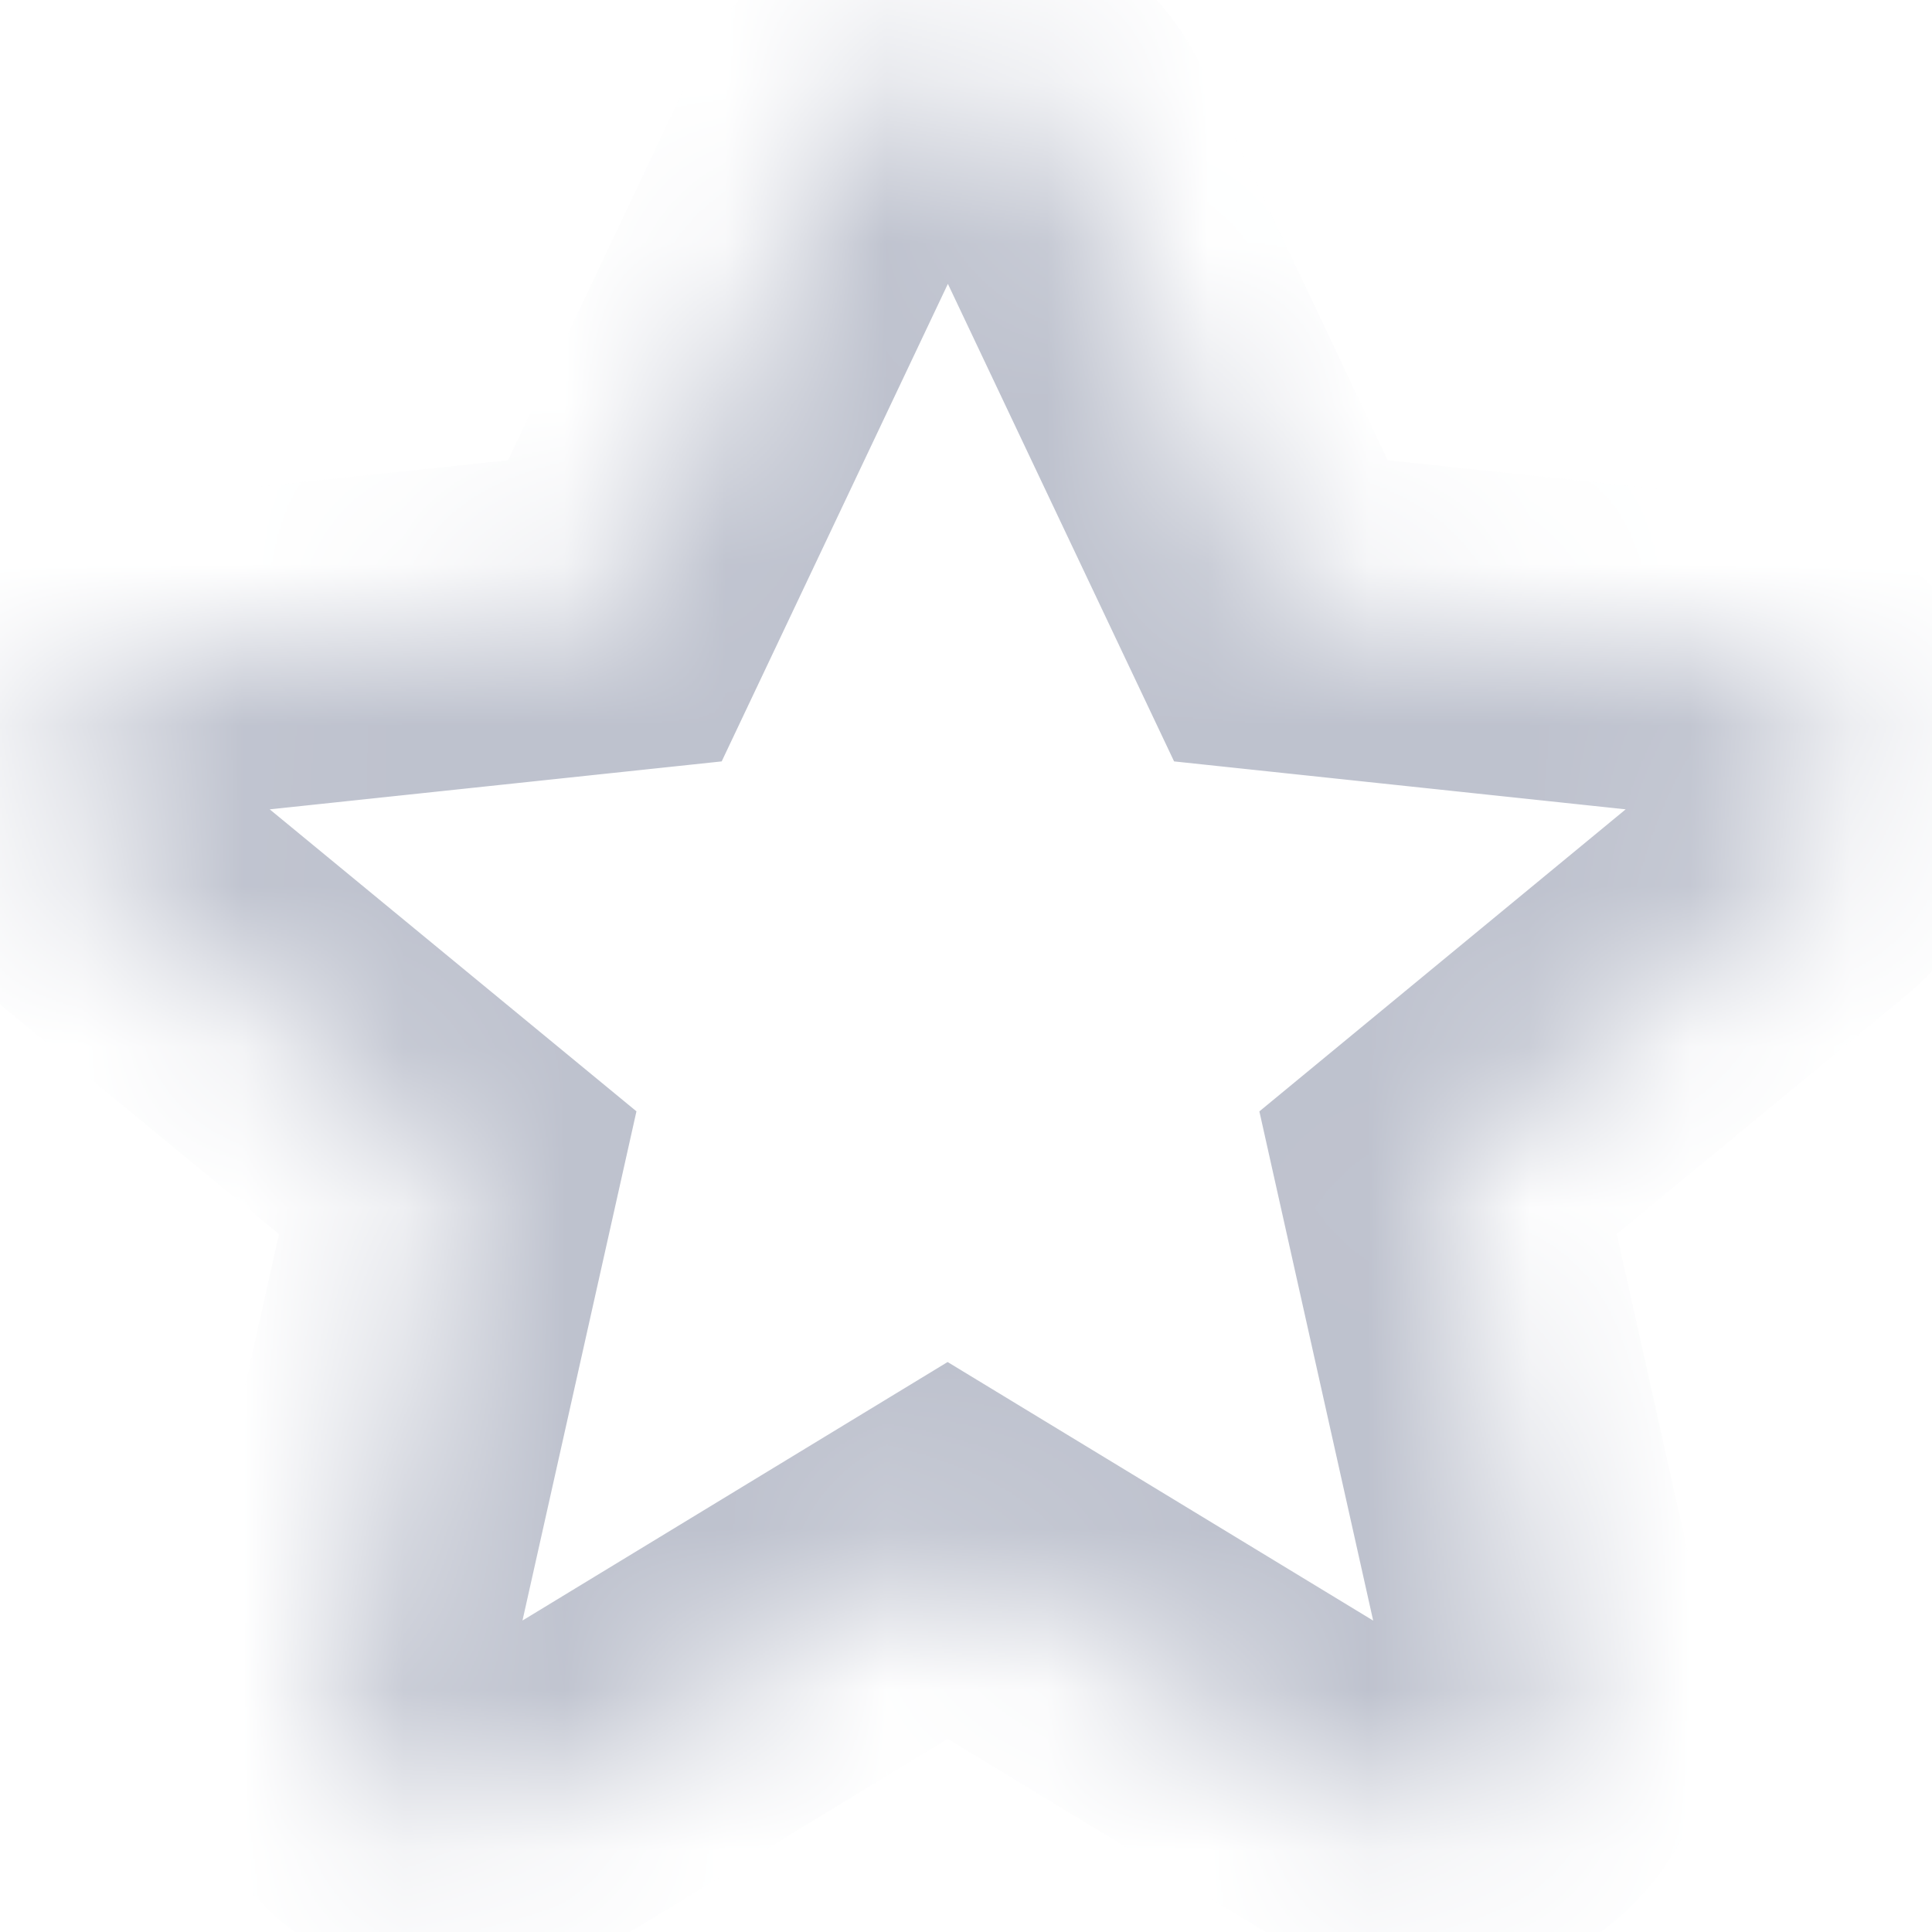 <svg width="12" height="12" viewBox="0 0 12 12" fill="none" xmlns="http://www.w3.org/2000/svg">
<mask id="path-1-inside-1" fill="white">
<path fill-rule="evenodd" clip-rule="evenodd" d="M6.552 0.83L7.956 3.794L10.83 4.099C11.119 4.14 11.358 4.345 11.441 4.625C11.525 4.904 11.437 5.207 11.218 5.399L8.932 7.284L9.64 10.452C9.696 10.738 9.58 11.03 9.343 11.2C9.106 11.37 8.793 11.386 8.539 11.242L5.886 9.63L3.235 11.242C2.982 11.386 2.668 11.37 2.431 11.2C2.195 11.03 2.079 10.738 2.134 10.452L2.843 7.284L0.554 5.399C0.335 5.206 0.247 4.903 0.331 4.624C0.415 4.344 0.655 4.139 0.944 4.099L3.819 3.794L5.223 0.83C5.35 0.58 5.607 0.422 5.887 0.422C6.168 0.422 6.425 0.58 6.552 0.83Z"/>
</mask>
<path fill-rule="evenodd" clip-rule="evenodd" d="M6.552 0.83L7.956 3.794L10.83 4.099C11.119 4.14 11.358 4.345 11.441 4.625C11.525 4.904 11.437 5.207 11.218 5.399L8.932 7.284L9.64 10.452C9.696 10.738 9.58 11.03 9.343 11.2C9.106 11.37 8.793 11.386 8.539 11.242L5.886 9.63L3.235 11.242C2.982 11.386 2.668 11.37 2.431 11.2C2.195 11.03 2.079 10.738 2.134 10.452L2.843 7.284L0.554 5.399C0.335 5.206 0.247 4.903 0.331 4.624C0.415 4.344 0.655 4.139 0.944 4.099L3.819 3.794L5.223 0.83C5.35 0.58 5.607 0.422 5.887 0.422C6.168 0.422 6.425 0.58 6.552 0.83Z" stroke="#BEC2CE" stroke-width="2" mask="url(#path-1-inside-1)"/>
</svg>
